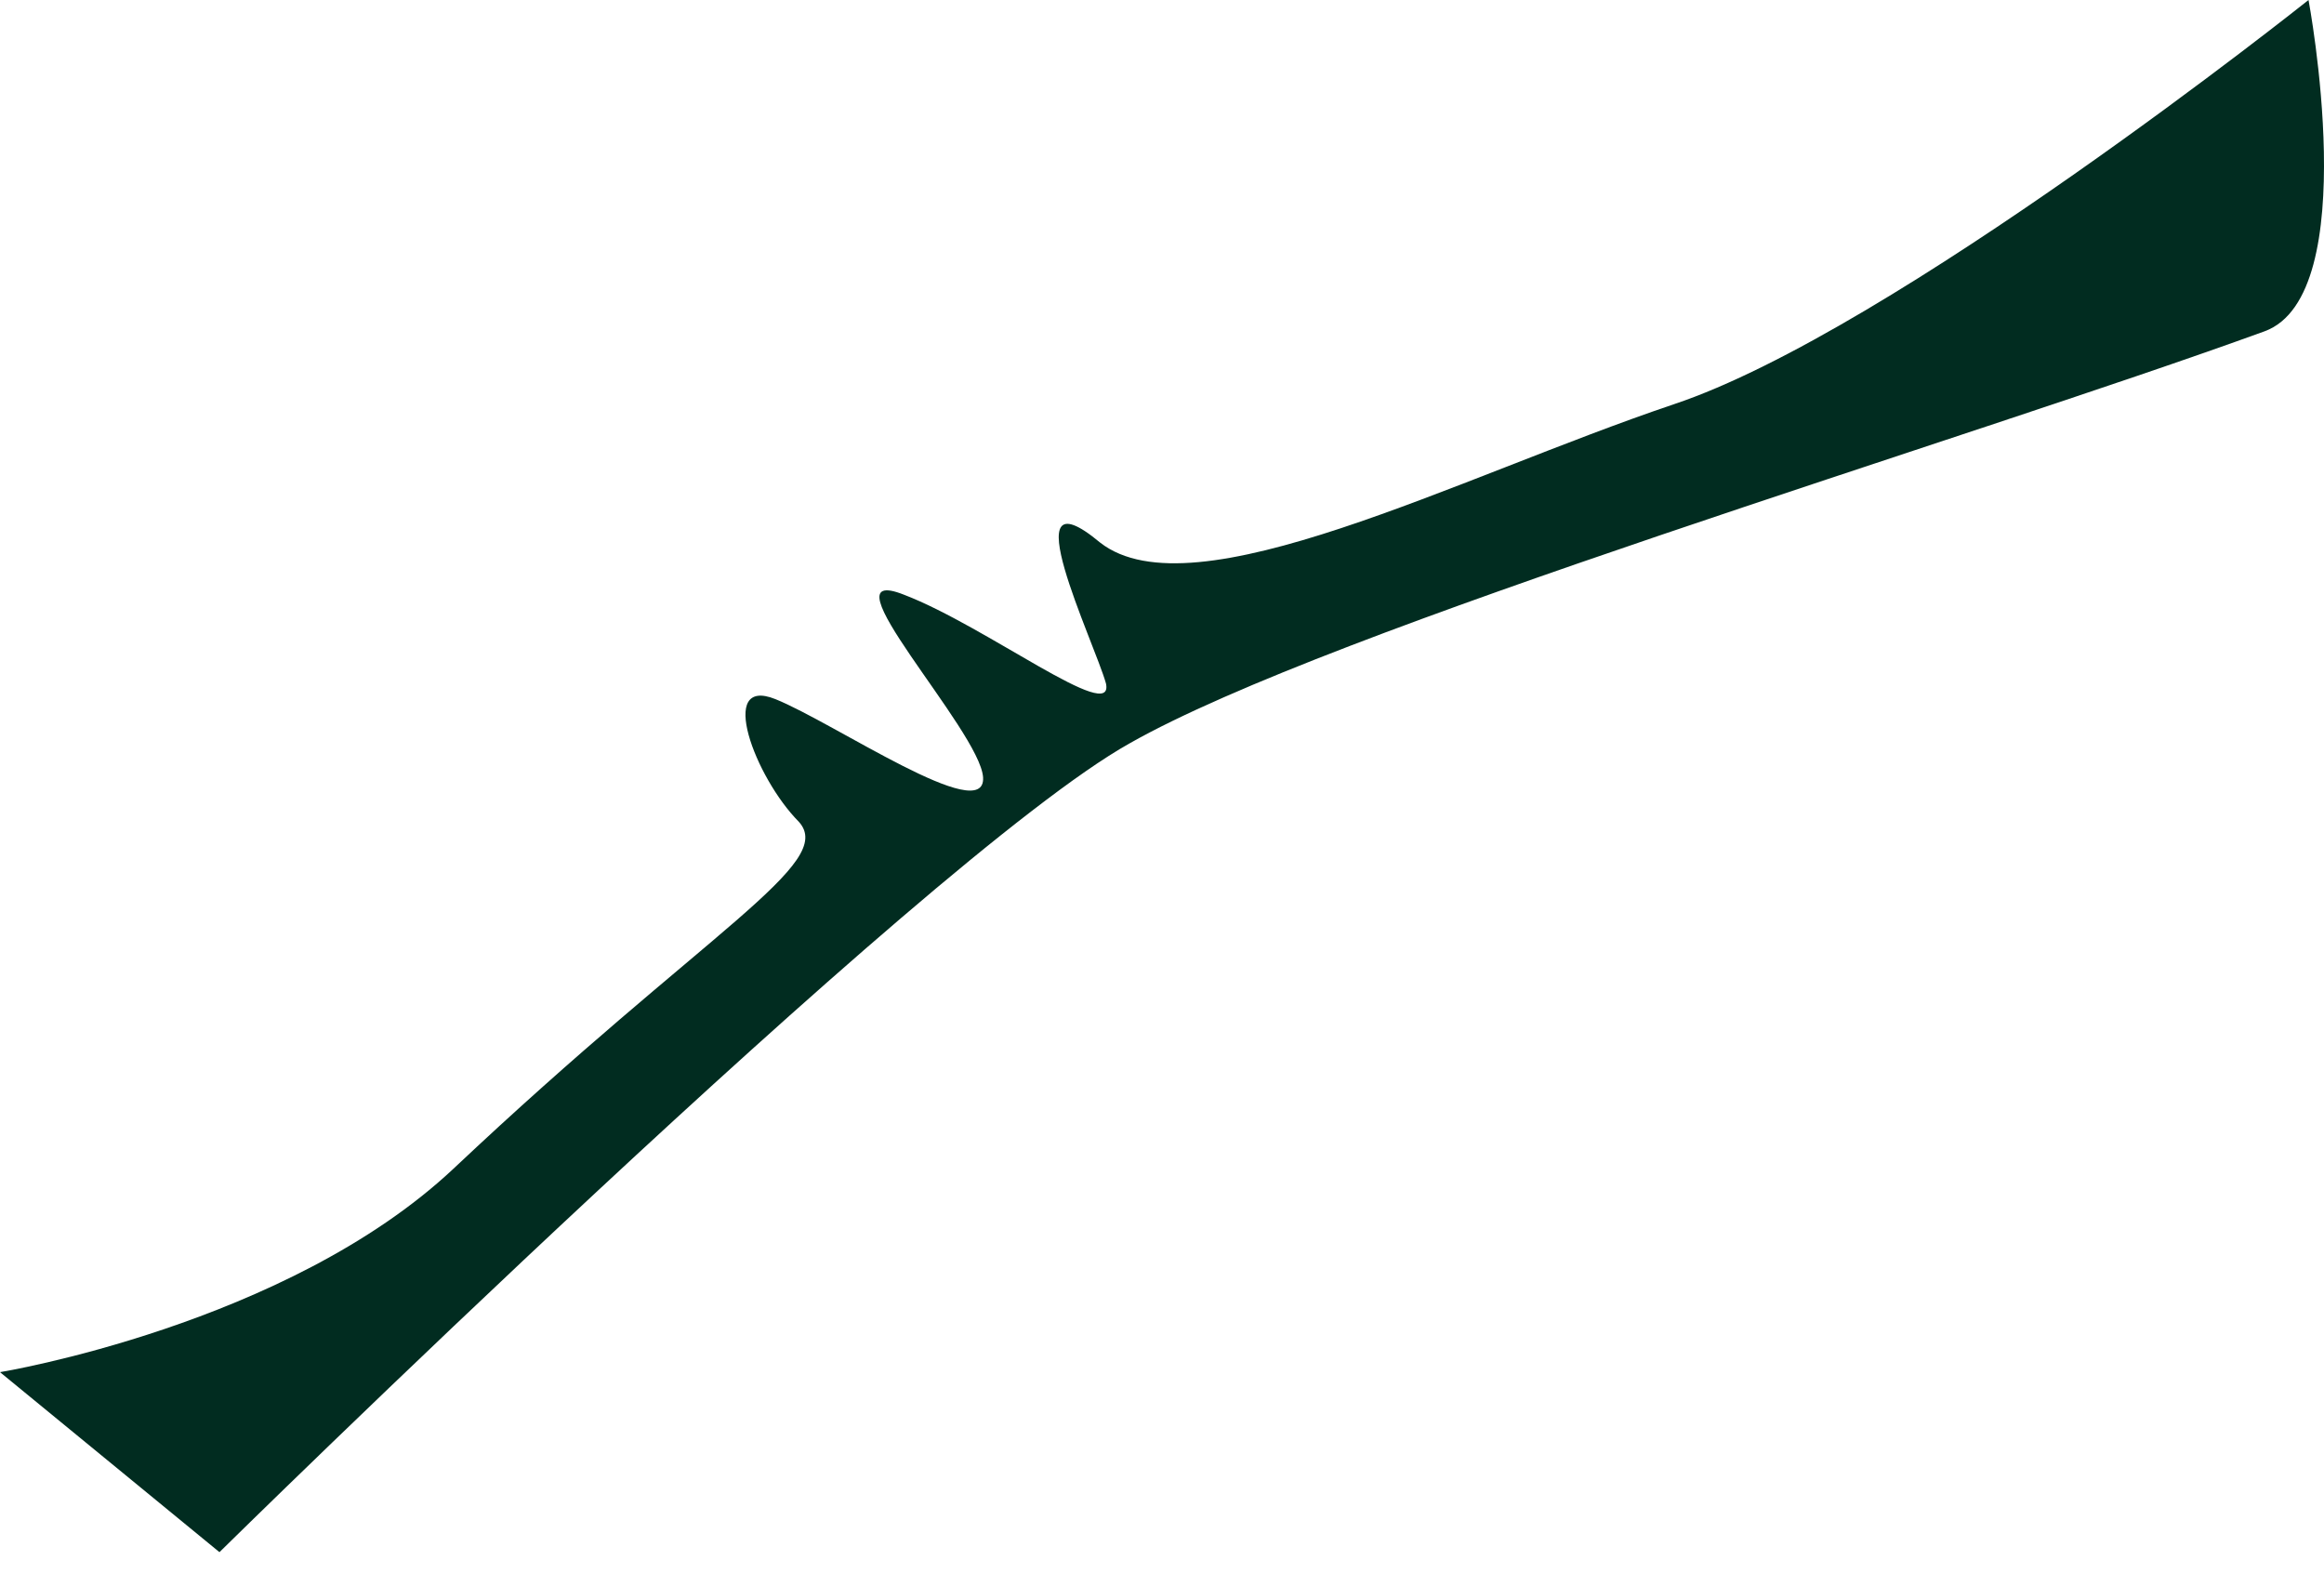<svg width="65" height="44" viewBox="0 0 65 44" fill="none" xmlns="http://www.w3.org/2000/svg">
<path d="M0 38.375C0 38.375 8.02 37.062 12.684 32.684C19.804 25.973 23.404 24.149 22.341 22.981C21.113 21.741 20.049 18.896 21.686 19.552C23.323 20.209 27.578 23.127 27.496 21.741C27.414 20.428 22.913 15.686 25.287 16.634C27.578 17.51 31.179 20.282 30.933 19.115C30.606 17.947 28.233 13.059 30.77 15.175C33.388 17.218 40.753 13.351 46.809 11.308C52.947 9.265 64.567 0 64.567 0C64.567 0 66.122 8.244 63.339 9.265C54.91 12.33 37.234 17.582 31.588 20.793C25.86 24.003 6.138 43.409 6.138 43.409L0 38.375Z" fill="#012C20"/>
</svg>
